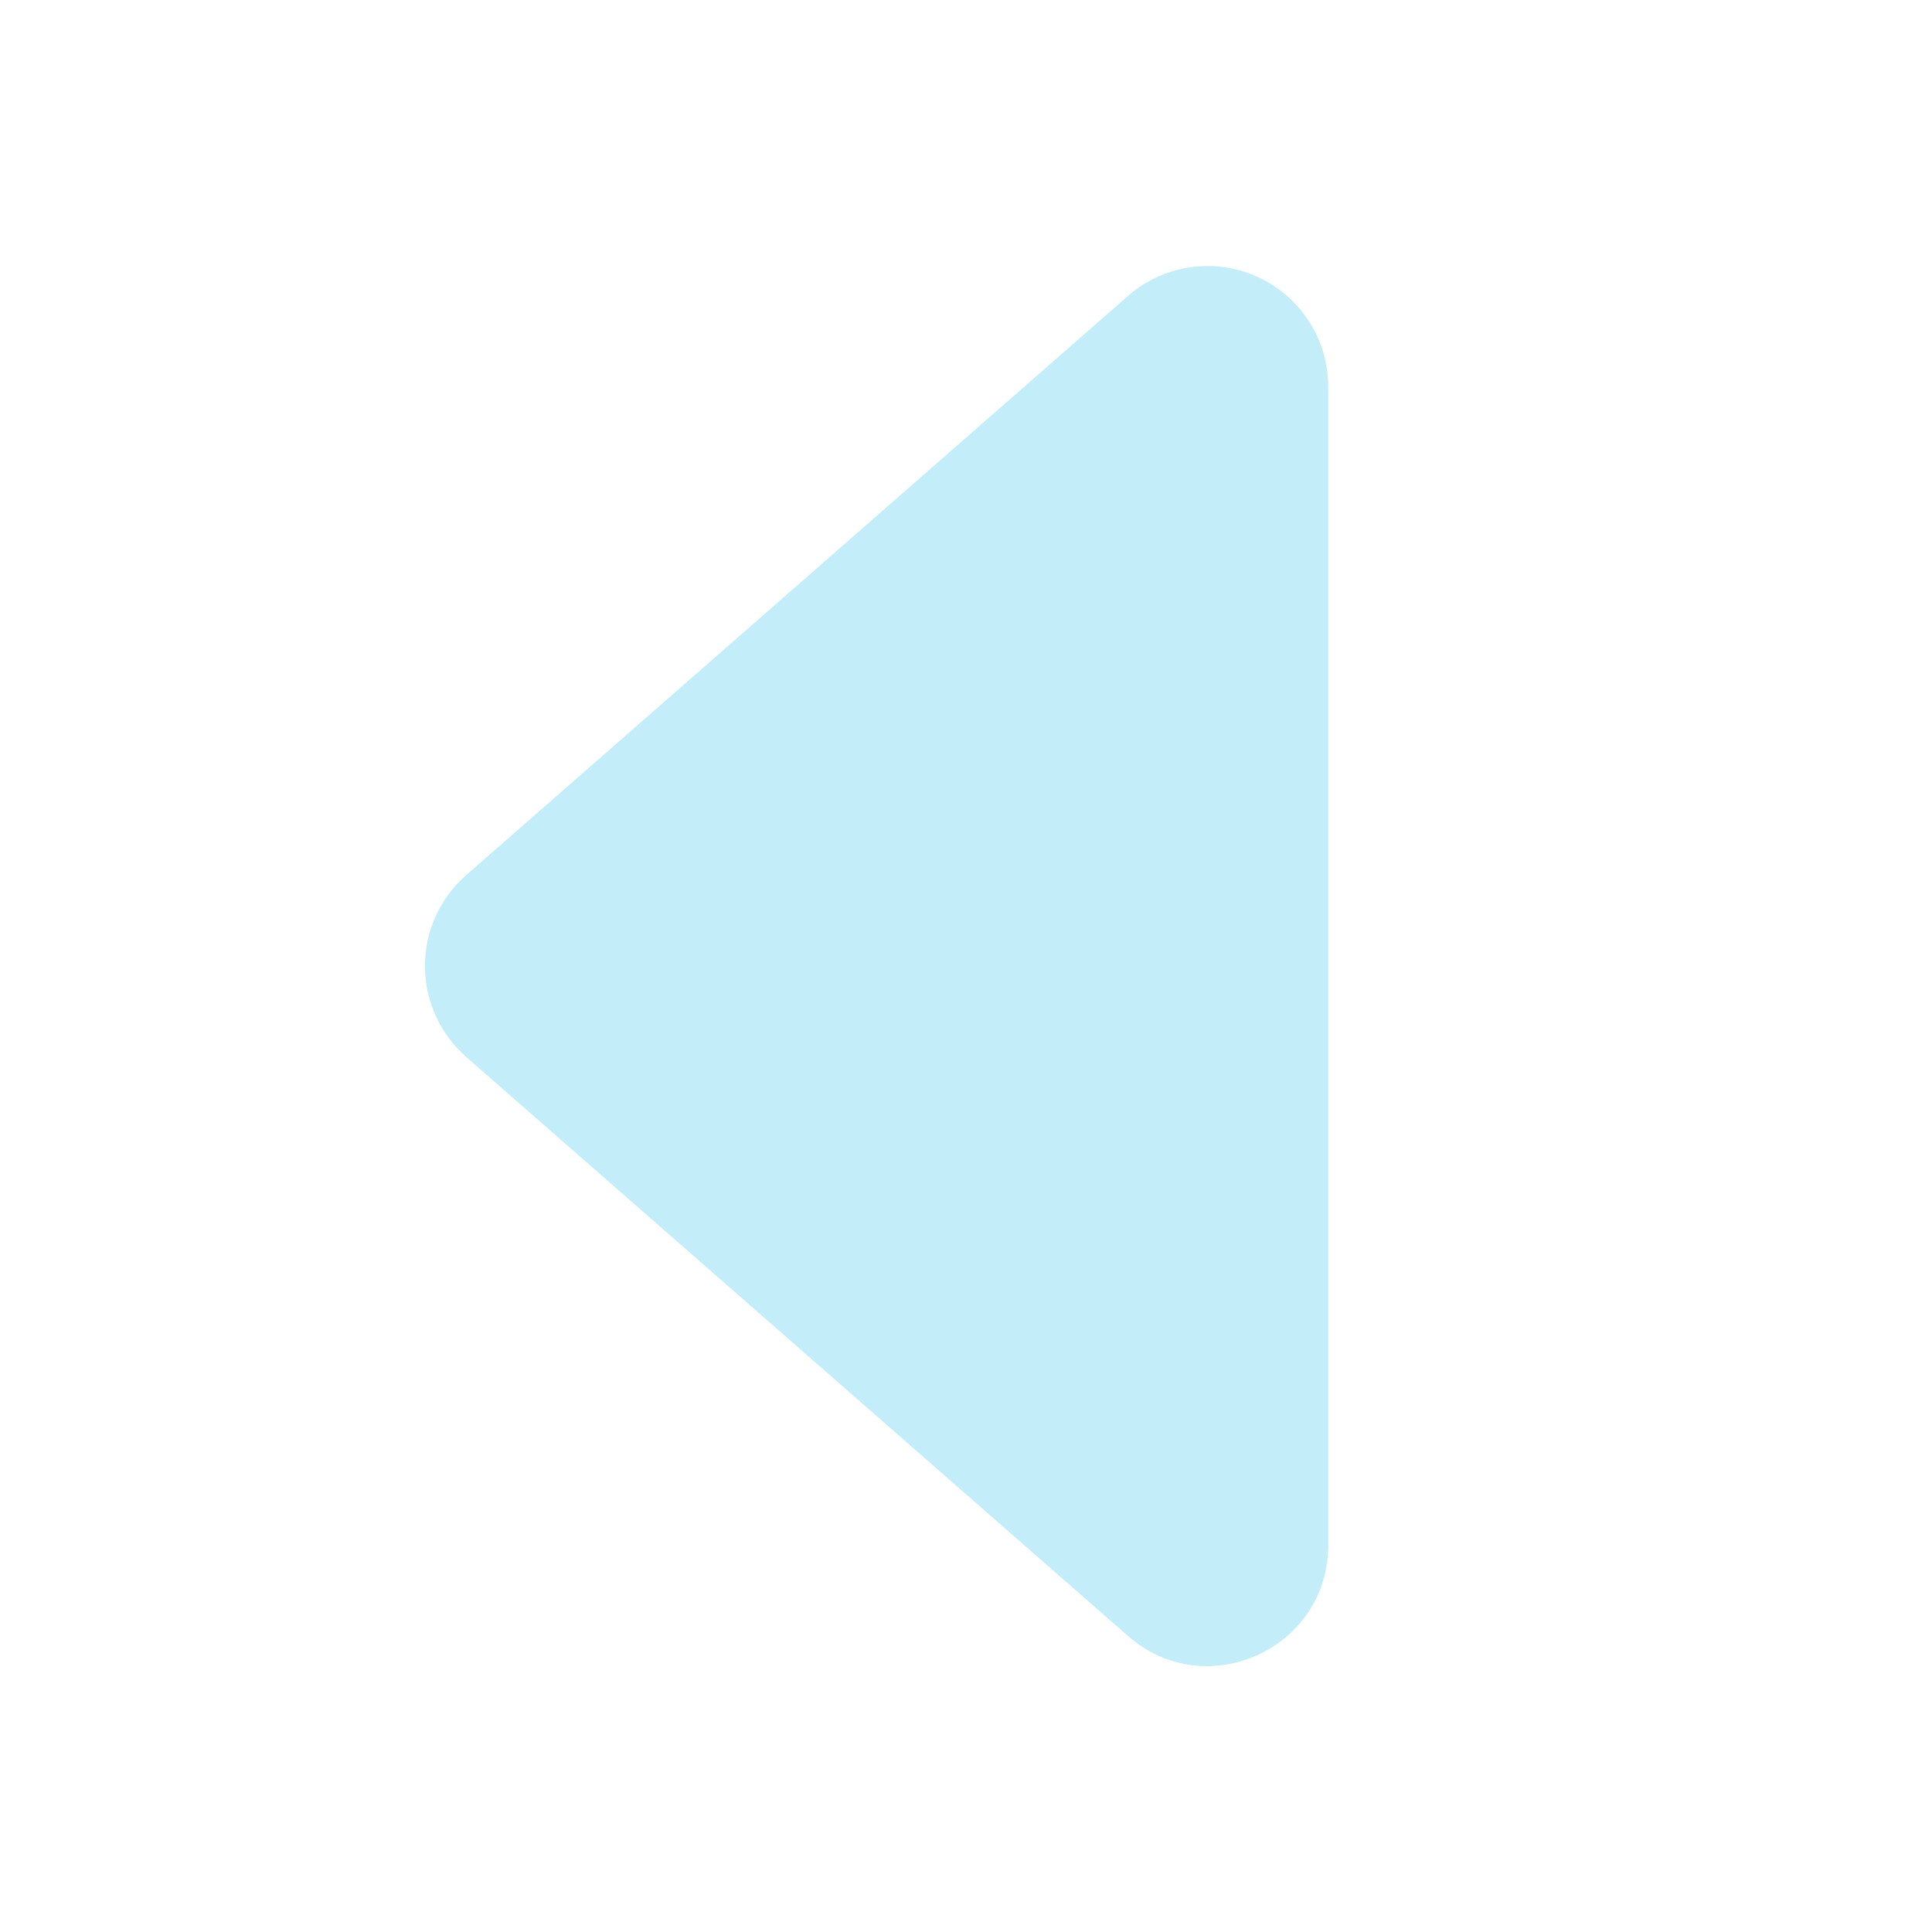 <svg xmlns="http://www.w3.org/2000/svg" width="126" height="126" viewBox="0 0 126 126" fill="none">
<path d="M30.398 68.93L73.569 106.698C78.656 111.156 86.626 107.533 86.626 100.768V25.231C86.627 23.717 86.192 22.235 85.372 20.962C84.553 19.689 83.384 18.679 82.005 18.054C80.627 17.428 79.097 17.213 77.6 17.434C76.102 17.655 74.7 18.304 73.561 19.302L30.406 57.07C29.56 57.809 28.882 58.721 28.418 59.743C27.953 60.766 27.713 61.877 27.713 63C27.713 64.123 27.953 65.234 28.418 66.256C28.882 67.279 29.56 68.191 30.406 68.93H30.398Z" fill="#4CC9F0" fill-opacity="0.33"/>
</svg>